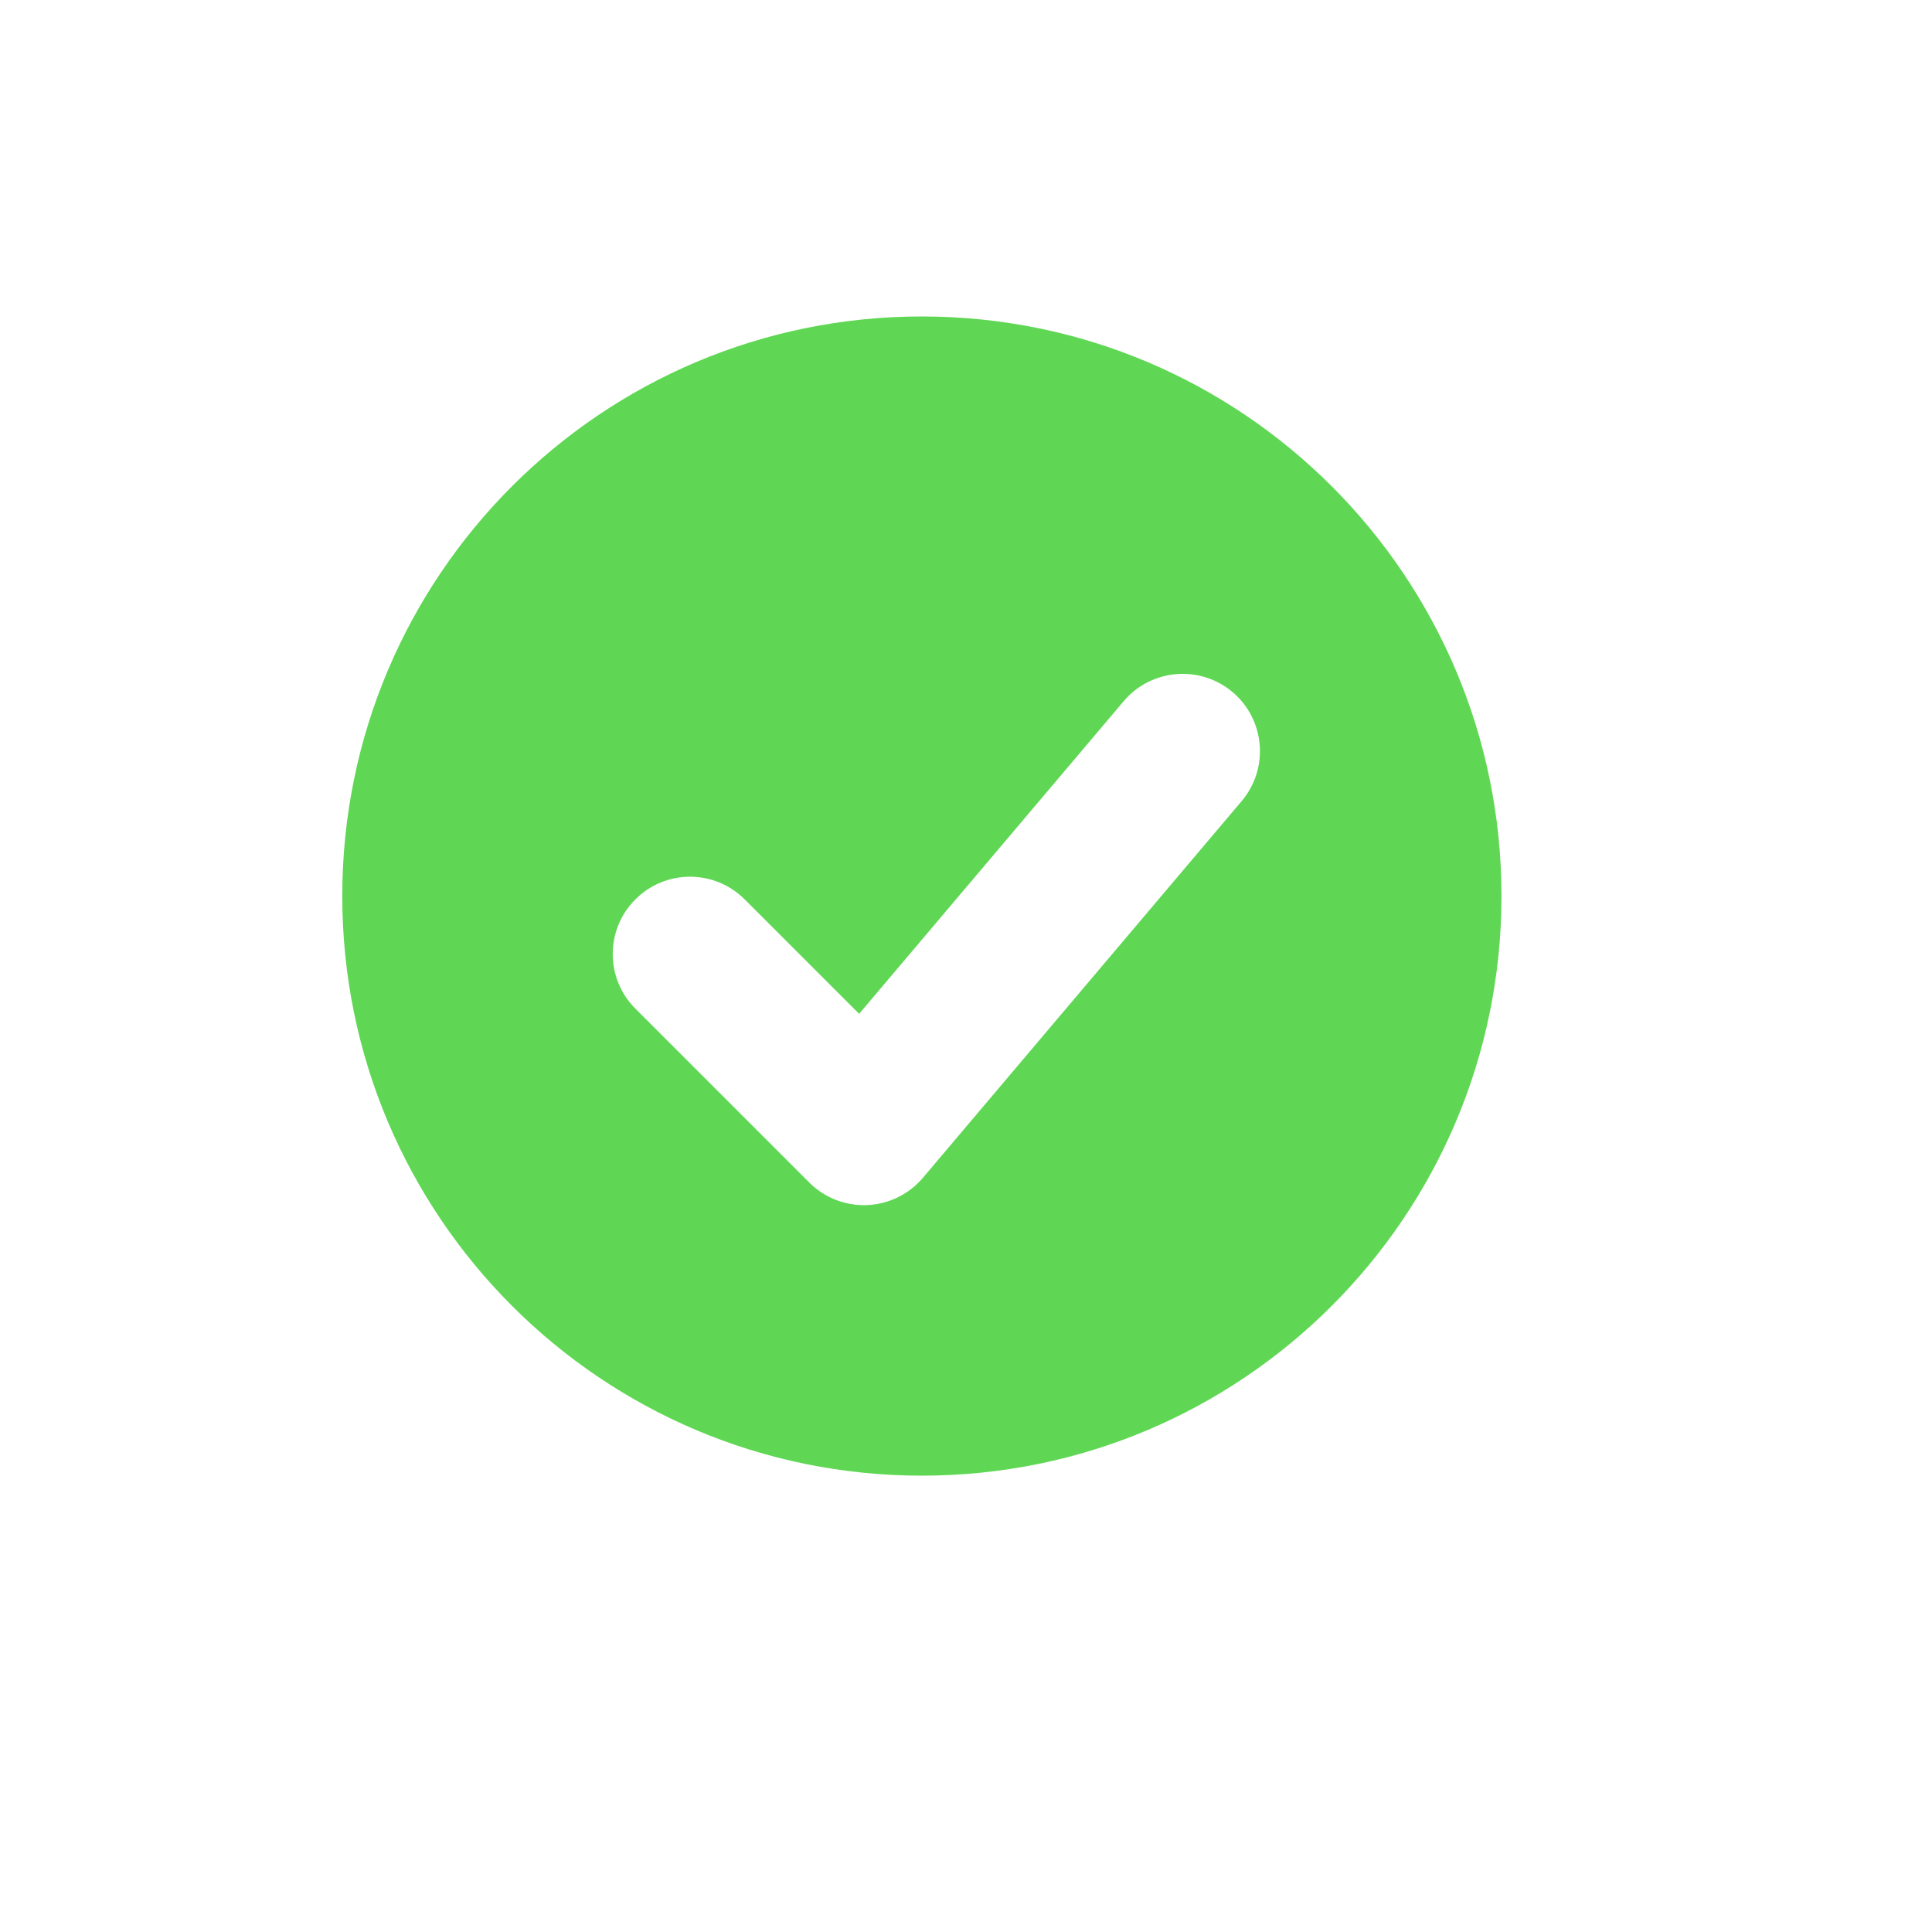 <svg width="25" height="25" viewBox="0 0 25 25" fill="none" xmlns="http://www.w3.org/2000/svg">
<path fillRule="evenodd" clipRule="evenodd" d="M19.429 11.595C19.429 15.737 16.071 19.095 11.929 19.095C7.787 19.095 4.429 15.737 4.429 11.595C4.429 7.453 7.787 4.095 11.929 4.095C16.071 4.095 19.429 7.453 19.429 11.595ZM16.067 10.366C16.424 9.944 16.371 9.313 15.95 8.956C15.528 8.6 14.897 8.652 14.54 9.074L11.117 13.119L9.636 11.638C9.245 11.247 8.612 11.247 8.222 11.638C7.831 12.028 7.831 12.661 8.222 13.052L10.472 15.302C10.669 15.499 10.941 15.605 11.22 15.594C11.5 15.582 11.761 15.454 11.942 15.241L16.067 10.366Z" fill="#5FD754"/>
</svg>
